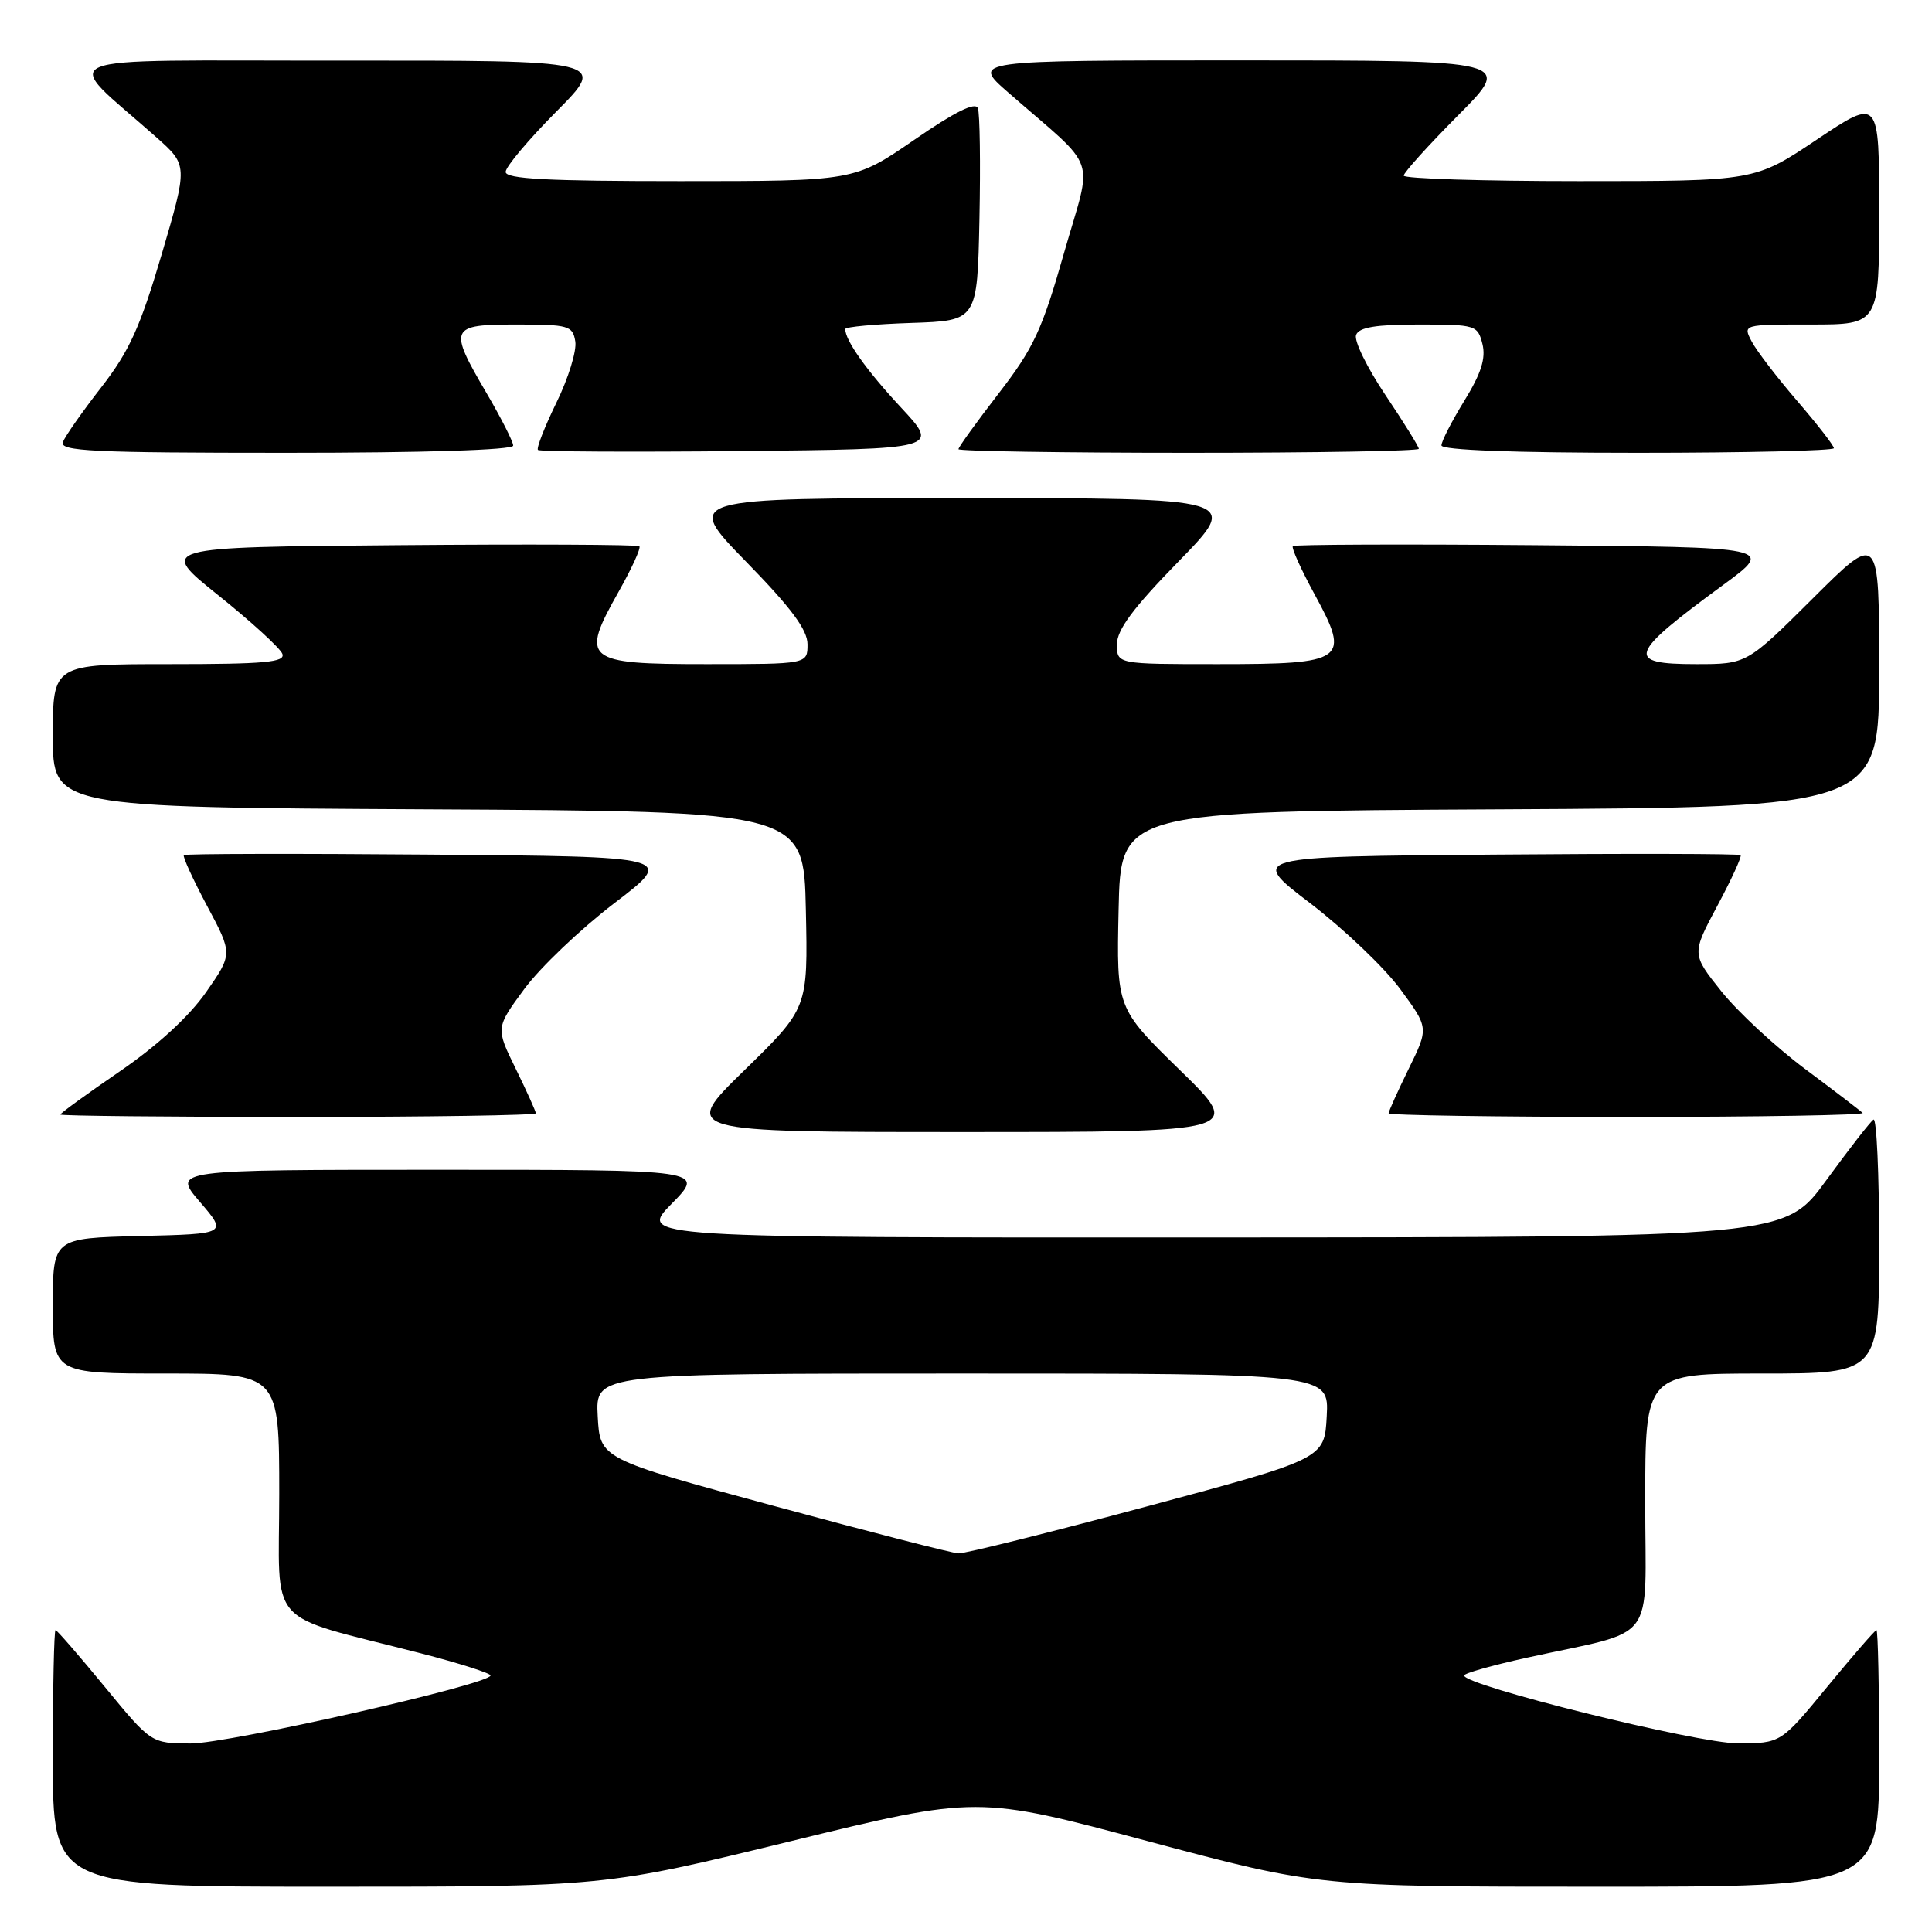 <?xml version="1.0" encoding="UTF-8" standalone="no"?>
<!DOCTYPE svg PUBLIC "-//W3C//DTD SVG 1.1//EN" "http://www.w3.org/Graphics/SVG/1.1/DTD/svg11.dtd" >
<svg xmlns="http://www.w3.org/2000/svg" xmlns:xlink="http://www.w3.org/1999/xlink" version="1.1" viewBox="0 0 256 256">
 <g >
 <path fill="currentColor"
d=" M 104.78 243.97 C 129.50 237.93 129.50 237.93 152.10 243.97 C 174.70 250.00 174.70 250.00 211.85 250.00 C 249.00 250.00 249.00 250.00 249.00 233.00 C 249.00 223.65 248.84 216.00 248.64 216.00 C 248.45 216.00 245.52 219.38 242.13 223.50 C 235.97 231.00 235.97 231.00 230.24 231.00 C 224.89 231.00 194.00 223.34 194.00 222.01 C 194.00 221.72 197.71 220.67 202.25 219.67 C 219.86 215.80 218.00 218.25 218.00 198.96 C 218.00 182.00 218.00 182.00 233.50 182.00 C 249.00 182.00 249.00 182.00 249.00 164.94 C 249.00 155.56 248.66 148.09 248.25 148.35 C 247.84 148.61 245.03 152.23 242.00 156.38 C 236.50 163.94 236.50 163.94 160.54 163.97 C 84.58 164.00 84.58 164.00 89.00 159.50 C 93.42 155.00 93.42 155.00 58.13 155.00 C 22.84 155.00 22.84 155.00 26.48 159.25 C 30.13 163.50 30.13 163.50 18.56 163.78 C 7.00 164.06 7.00 164.06 7.00 173.03 C 7.00 182.00 7.00 182.00 22.00 182.00 C 37.00 182.00 37.00 182.00 37.00 197.96 C 37.00 216.06 34.90 213.70 55.75 219.07 C 60.84 220.38 65.00 221.71 65.00 222.01 C 65.00 223.16 30.25 231.04 25.26 231.02 C 20.03 231.00 20.03 231.00 13.87 223.50 C 10.48 219.38 7.55 216.00 7.36 216.00 C 7.16 216.00 7.00 223.65 7.00 233.00 C 7.00 250.00 7.00 250.00 43.53 250.00 C 80.06 250.00 80.06 250.00 104.78 243.97 Z  M 156.35 141.80 C 147.94 133.59 147.94 133.59 148.22 120.55 C 148.50 107.50 148.50 107.50 198.75 107.24 C 249.00 106.98 249.00 106.98 249.00 88.76 C 249.00 70.54 249.00 70.54 240.23 79.27 C 231.46 88.00 231.46 88.00 224.73 88.00 C 215.29 88.00 215.73 86.74 228.34 77.50 C 235.16 72.50 235.16 72.50 203.43 72.24 C 185.97 72.09 171.52 72.15 171.31 72.36 C 171.09 72.57 172.39 75.45 174.19 78.75 C 178.98 87.53 178.33 88.00 161.38 88.00 C 148.00 88.00 148.00 88.00 148.00 85.38 C 148.00 83.45 150.15 80.55 156.18 74.38 C 164.35 66.00 164.35 66.00 127.50 66.00 C 90.65 66.00 90.65 66.00 98.82 74.38 C 104.85 80.55 107.00 83.45 107.00 85.38 C 107.00 88.00 107.00 88.00 93.57 88.00 C 77.45 88.00 76.84 87.49 81.99 78.37 C 83.72 75.30 84.95 72.61 84.72 72.38 C 84.49 72.16 70.05 72.09 52.64 72.24 C 20.97 72.50 20.97 72.50 28.93 78.88 C 33.31 82.39 37.12 85.88 37.41 86.63 C 37.84 87.75 35.15 88.00 22.47 88.00 C 7.00 88.00 7.00 88.00 7.00 97.49 C 7.00 106.98 7.00 106.98 56.75 107.24 C 106.50 107.50 106.50 107.50 106.78 120.55 C 107.06 133.59 107.06 133.59 98.65 141.80 C 90.24 150.00 90.24 150.00 127.50 150.00 C 164.76 150.00 164.76 150.00 156.35 141.80 Z  M 71.00 147.52 C 71.00 147.26 69.80 144.60 68.34 141.62 C 65.68 136.20 65.68 136.20 69.46 131.06 C 71.54 128.23 76.90 123.12 81.37 119.70 C 89.50 113.50 89.50 113.50 57.10 113.24 C 39.28 113.09 24.54 113.12 24.36 113.31 C 24.18 113.49 25.56 116.51 27.43 120.02 C 30.84 126.40 30.84 126.40 27.29 131.49 C 25.03 134.71 20.84 138.56 15.86 141.97 C 11.54 144.93 8.00 147.50 8.00 147.68 C 8.00 147.86 22.17 148.00 39.50 148.00 C 56.83 148.00 71.00 147.78 71.00 147.52 Z  M 246.81 147.47 C 246.52 147.18 243.07 144.54 239.14 141.61 C 235.22 138.67 230.24 134.05 228.08 131.34 C 224.15 126.41 224.15 126.41 227.56 120.02 C 229.44 116.51 230.82 113.49 230.64 113.31 C 230.46 113.12 215.72 113.09 197.90 113.24 C 165.50 113.50 165.50 113.50 173.63 119.70 C 178.10 123.12 183.46 128.23 185.54 131.06 C 189.32 136.20 189.32 136.20 186.66 141.62 C 185.20 144.60 184.00 147.26 184.00 147.52 C 184.00 147.78 198.25 148.00 215.67 148.00 C 233.08 148.00 247.10 147.76 246.81 147.47 Z  M 68.00 59.05 C 68.00 58.53 66.42 55.42 64.50 52.14 C 59.38 43.41 59.56 43.00 68.43 43.00 C 75.36 43.00 75.89 43.15 76.23 45.25 C 76.43 46.49 75.31 50.13 73.73 53.35 C 72.16 56.57 71.06 59.39 71.28 59.62 C 71.51 59.85 83.58 59.91 98.10 59.77 C 124.50 59.50 124.50 59.50 119.39 54.00 C 114.82 49.09 112.00 45.12 112.00 43.60 C 112.00 43.31 115.94 42.95 120.75 42.79 C 129.50 42.50 129.50 42.50 129.78 29.05 C 129.93 21.65 129.84 15.03 129.57 14.33 C 129.24 13.47 126.50 14.83 121.14 18.53 C 113.19 24.00 113.19 24.00 90.10 24.00 C 72.54 24.00 67.00 23.71 67.00 22.78 C 67.00 22.10 70.03 18.50 73.72 14.78 C 80.45 8.00 80.45 8.00 44.97 8.03 C 5.24 8.06 8.00 6.90 20.73 18.20 C 24.89 21.90 24.89 21.90 21.43 33.68 C 18.58 43.34 17.14 46.53 13.42 51.32 C 10.92 54.53 8.63 57.80 8.33 58.58 C 7.87 59.79 12.32 60.00 37.89 60.00 C 56.16 60.00 68.00 59.63 68.00 59.05 Z  M 188.00 59.47 C 188.00 59.18 186.01 55.97 183.58 52.35 C 181.15 48.72 179.39 45.14 179.69 44.38 C 180.07 43.37 182.31 43.00 188.00 43.00 C 195.53 43.00 195.80 43.08 196.43 45.58 C 196.90 47.47 196.27 49.47 194.04 53.09 C 192.37 55.81 191.00 58.47 191.00 59.02 C 191.00 59.64 200.60 60.00 217.00 60.00 C 231.30 60.00 243.00 59.72 243.00 59.39 C 243.00 59.05 240.82 56.24 238.15 53.14 C 235.48 50.04 232.76 46.49 232.11 45.25 C 230.93 43.00 230.93 43.00 239.96 43.00 C 249.00 43.00 249.00 43.00 249.00 27.98 C 249.00 12.97 249.00 12.97 240.76 18.48 C 232.52 24.00 232.52 24.00 209.26 24.00 C 196.47 24.00 186.00 23.67 186.00 23.27 C 186.00 22.87 189.25 19.27 193.22 15.27 C 200.45 8.00 200.45 8.00 164.58 8.00 C 128.72 8.00 128.72 8.00 133.59 12.25 C 145.73 22.85 144.80 20.19 141.00 33.48 C 138.08 43.74 136.96 46.13 132.32 52.14 C 129.40 55.93 127.00 59.25 127.00 59.52 C 127.00 59.78 140.72 60.00 157.50 60.00 C 174.28 60.00 188.00 59.76 188.00 59.47 Z  M 102.50 199.53 C 79.50 193.30 79.50 193.30 79.20 187.65 C 78.90 182.00 78.90 182.00 127.50 182.00 C 176.10 182.00 176.10 182.00 175.80 187.65 C 175.50 193.29 175.50 193.29 152.00 199.60 C 139.07 203.07 127.83 205.87 127.00 205.83 C 126.17 205.80 115.15 202.96 102.50 199.53 Z "/>
</g>
</svg>